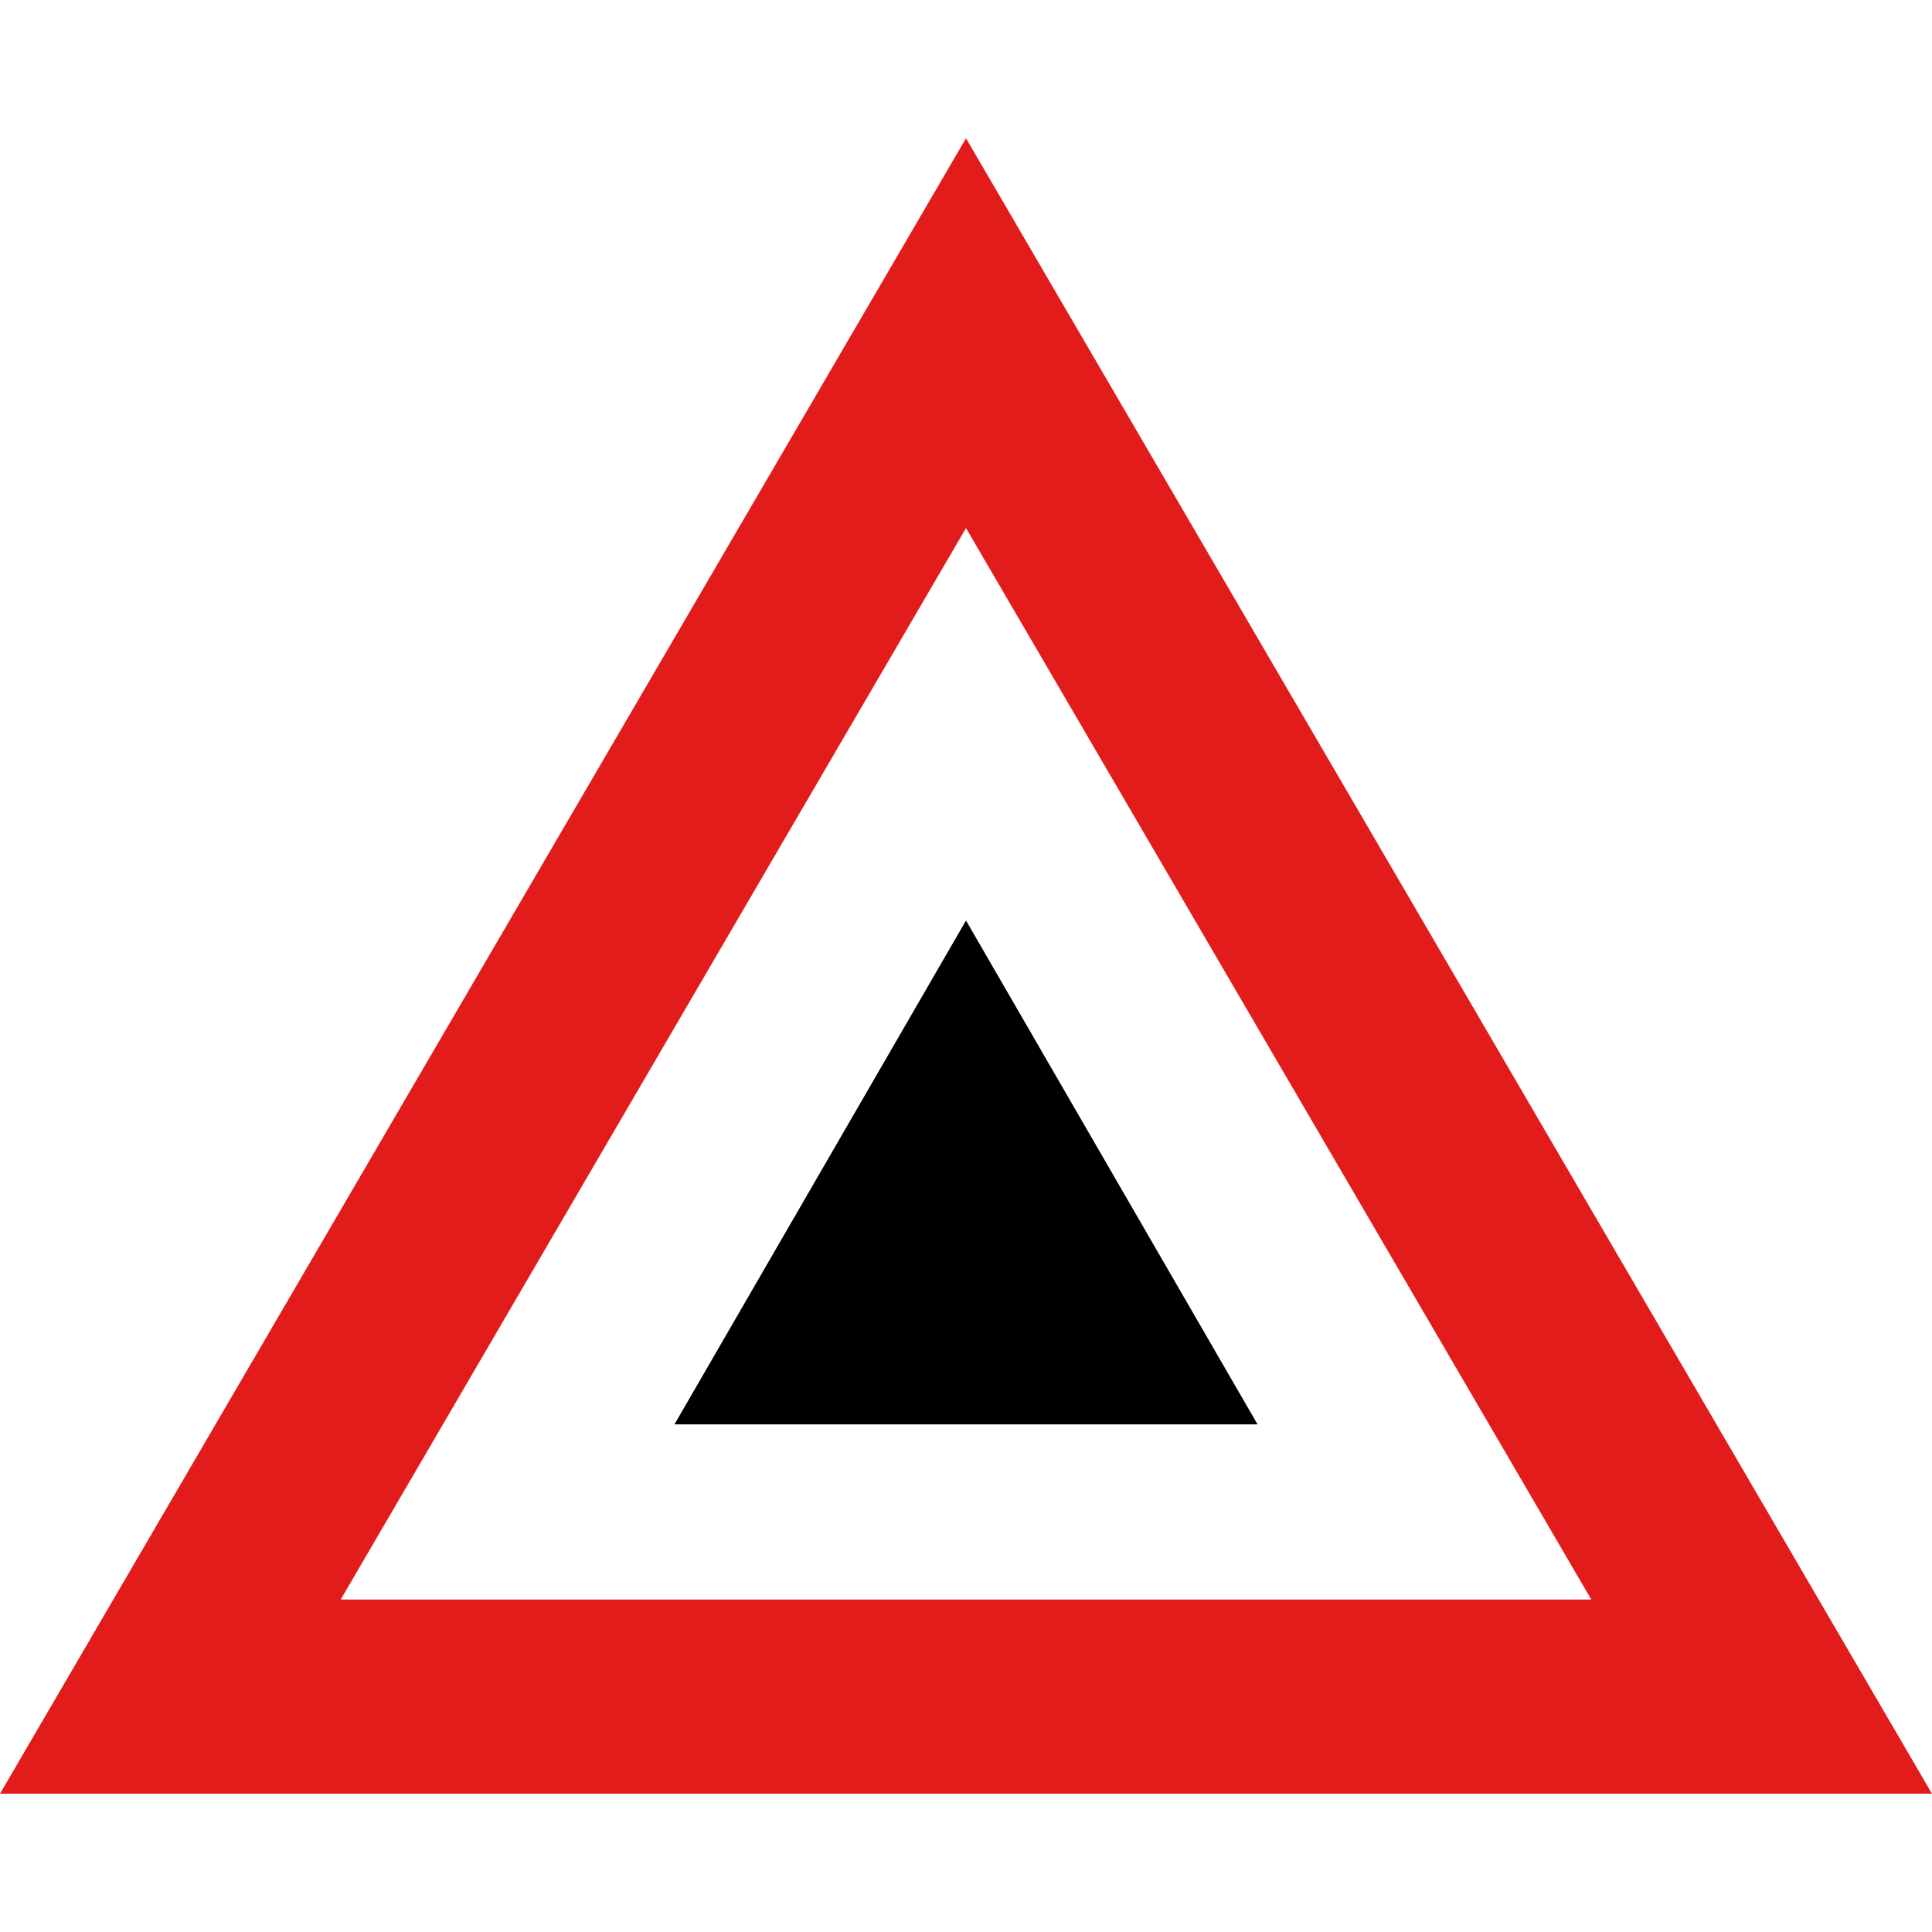 <?xml version="1.0" encoding="UTF-8"?>
<svg xmlns="http://www.w3.org/2000/svg" xmlns:xlink="http://www.w3.org/1999/xlink" width="192px" height="192px" viewBox="0 0 192 192" version="1.1">
<g id="surface1">
<path style=" stroke:none;fill-rule:nonzero;fill:rgb(0%,0%,0%);fill-opacity:1;" d="M 96 91.48 L 124.973 141.551 L 67.027 141.551 Z M 96 91.48 "/>
<path style=" stroke:none;fill-rule:nonzero;fill:rgb(88.627%,10.588%,10.588%);fill-opacity:1;" d="M 96 13.742 L 0 178.258 L 192 178.258 Z M 96 52.48 L 158.141 158.961 L 33.859 158.961 Z M 96 52.48 "/>
</g>
</svg>
